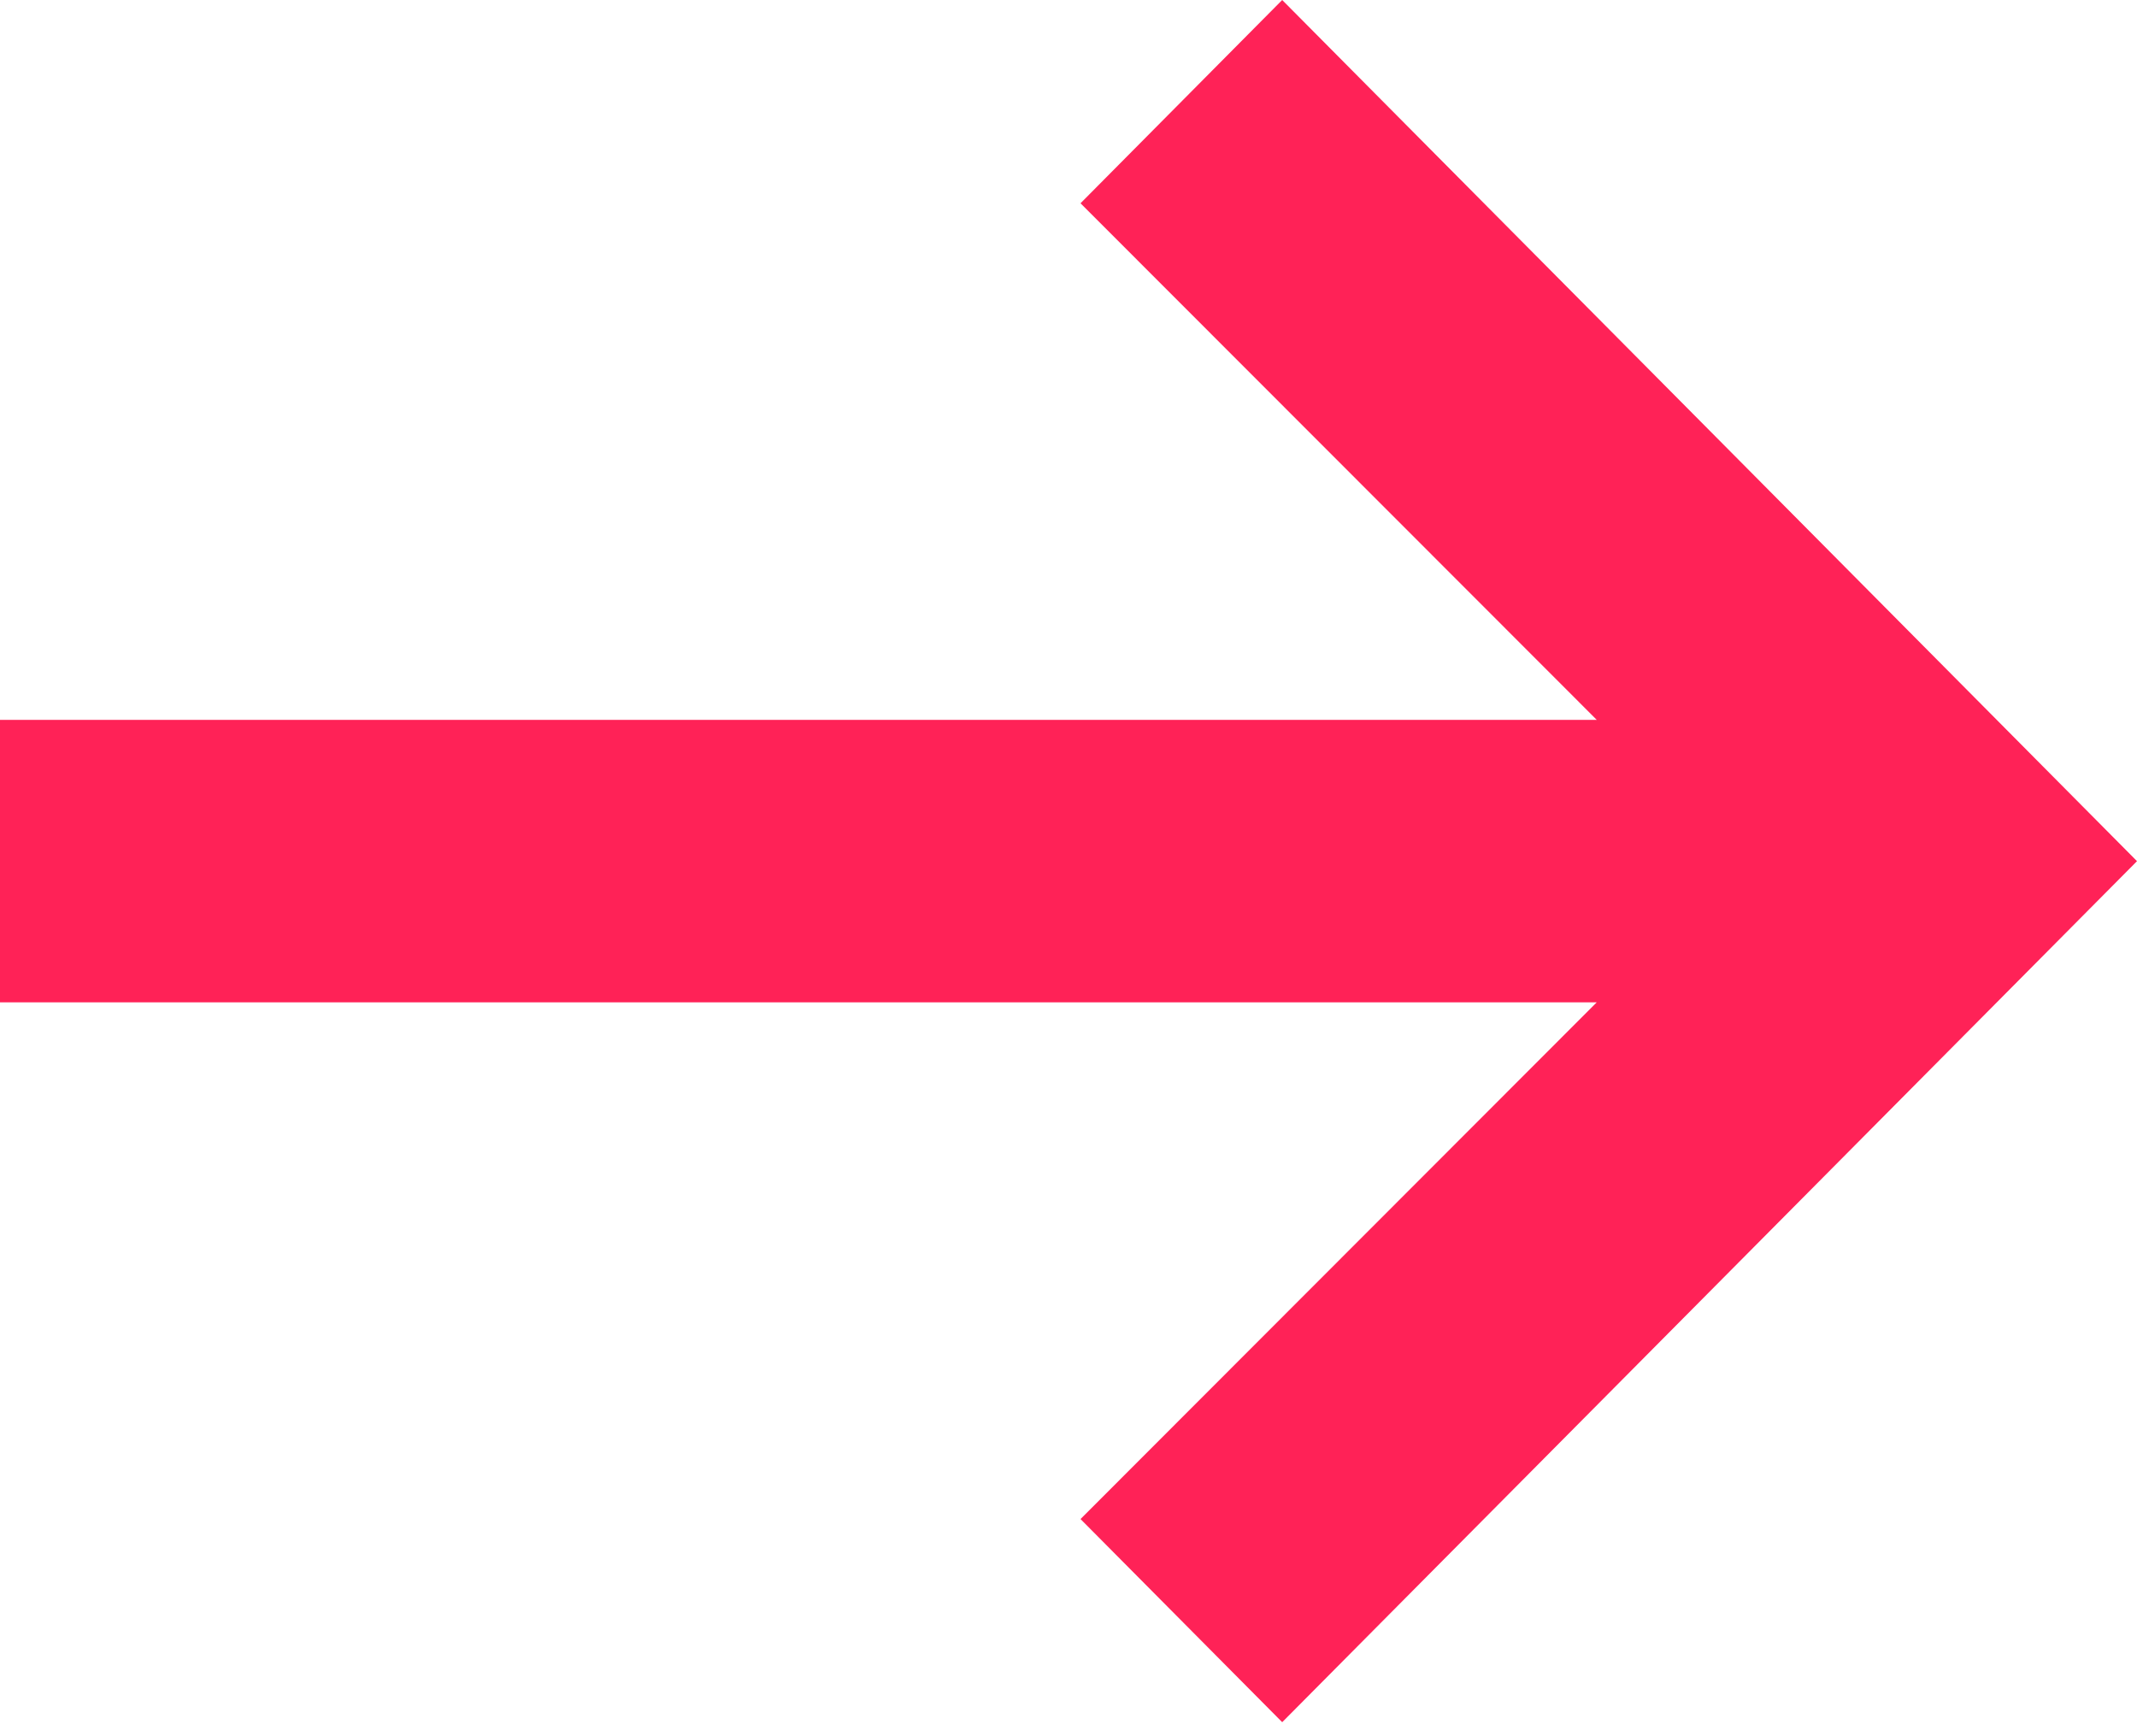<?xml version="1.0" encoding="UTF-8"?>
<svg width="16px" height="13px" viewBox="0 0 16 13" version="1.1" xmlns="http://www.w3.org/2000/svg" xmlns:xlink="http://www.w3.org/1999/xlink">
    <!-- Generator: Sketch 57.1 (83088) - https://sketch.com -->
    <title></title>
    <desc>Created with Sketch.</desc>
    <g id="Page-1" stroke="none" stroke-width="1" fill="none" fill-rule="evenodd">
        <g id="Desktop-HD-Copy-5" transform="translate(-619, -1247)" fill="#FF2257" fill-rule="nonzero">
            <g id="Urway-Read" transform="translate(619, 1241)">
                <polygon id="" points="16 12.448 9.6 18.895 8.09 17.374 11.955 13.505 0 13.505 0 11.39 11.955 11.39 8.09 7.522 9.6 6"></polygon>
            </g>
        </g>
    </g>
</svg>